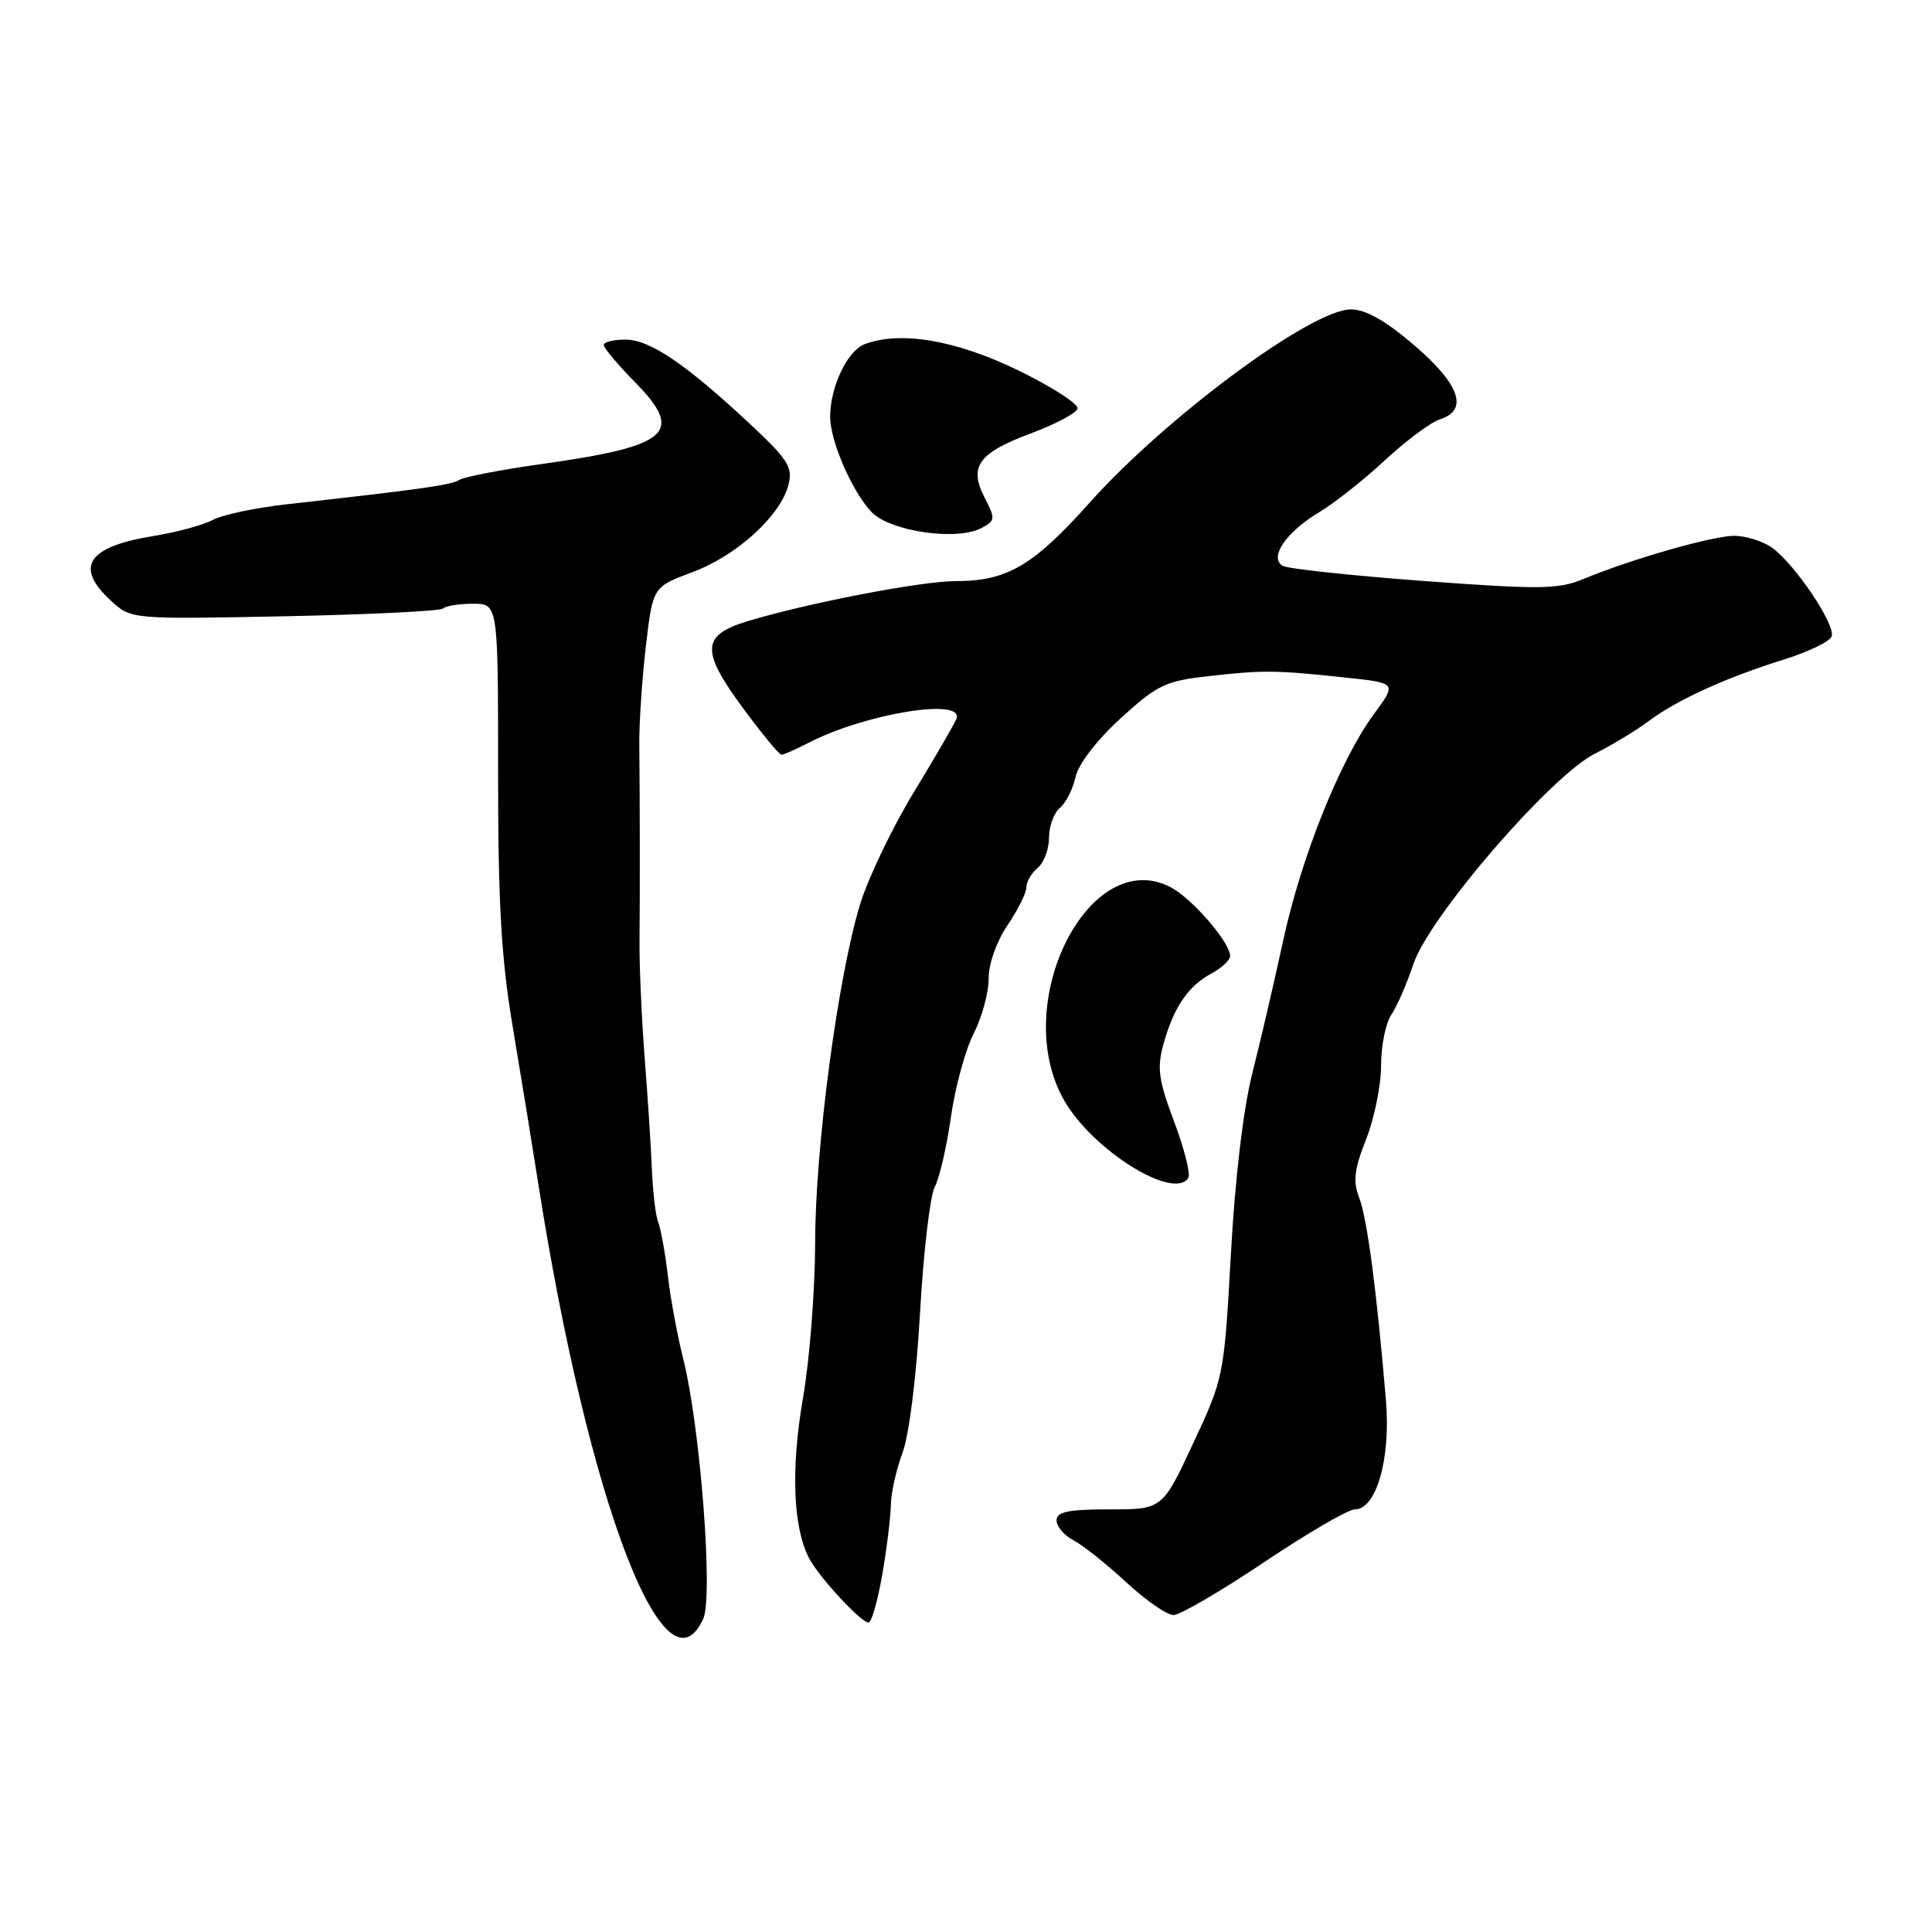 <?xml version="1.0" encoding="UTF-8" standalone="no"?>
<!DOCTYPE svg PUBLIC "-//W3C//DTD SVG 1.1//EN" "http://www.w3.org/Graphics/SVG/1.1/DTD/svg11.dtd" >
<svg xmlns="http://www.w3.org/2000/svg" xmlns:xlink="http://www.w3.org/1999/xlink" version="1.1" viewBox="0 0 256 256">
 <g >
 <path fill="currentColor"
d=" M 93.18 214.50 C 94.53 211.55 92.79 189.04 90.52 180.00 C 89.75 176.97 88.84 172.03 88.49 169.00 C 88.13 165.97 87.56 162.82 87.23 162.00 C 86.89 161.18 86.51 158.03 86.38 155.00 C 86.26 151.97 85.82 145.22 85.41 140.00 C 85.01 134.78 84.70 127.80 84.74 124.50 C 84.80 118.22 84.79 106.99 84.71 98.50 C 84.69 95.75 85.08 89.96 85.58 85.64 C 86.50 77.77 86.50 77.77 91.78 75.80 C 97.64 73.62 103.45 68.32 104.48 64.22 C 105.07 61.89 104.40 60.85 99.22 56.03 C 90.74 48.13 86.09 45.00 82.84 45.00 C 81.28 45.00 80.00 45.32 80.00 45.71 C 80.00 46.10 81.86 48.32 84.14 50.64 C 90.73 57.35 88.74 59.10 71.82 61.48 C 66.45 62.23 61.52 63.18 60.86 63.59 C 59.74 64.28 56.11 64.79 38.00 66.82 C 33.88 67.28 29.47 68.21 28.20 68.89 C 26.94 69.57 23.41 70.53 20.35 71.02 C 11.58 72.45 9.83 75.09 14.68 79.58 C 17.36 82.06 17.36 82.06 37.72 81.66 C 48.92 81.43 58.36 80.97 58.71 80.63 C 59.05 80.28 60.83 80.00 62.67 80.00 C 66.00 80.00 66.00 80.00 66.00 102.25 C 65.99 119.63 66.42 127.02 67.93 136.00 C 68.99 142.32 70.53 151.78 71.35 157.00 C 77.91 198.76 88.11 225.63 93.18 214.50 Z  M 116.90 208.67 C 117.50 205.19 118.02 201.02 118.04 199.42 C 118.07 197.81 118.76 194.70 119.59 192.50 C 120.46 190.17 121.43 182.41 121.91 173.94 C 122.36 165.93 123.24 158.43 123.86 157.27 C 124.48 156.11 125.44 151.95 126.00 148.03 C 126.55 144.12 127.90 139.15 129.00 136.99 C 130.10 134.84 131.00 131.55 131.00 129.68 C 131.00 127.70 132.05 124.74 133.50 122.60 C 134.88 120.57 136.00 118.31 136.00 117.58 C 136.00 116.84 136.68 115.68 137.50 115.00 C 138.32 114.32 139.00 112.52 139.00 111.00 C 139.00 109.48 139.65 107.71 140.44 107.05 C 141.23 106.40 142.16 104.56 142.51 102.97 C 142.88 101.25 145.33 98.07 148.49 95.18 C 153.36 90.74 154.42 90.23 160.17 89.59 C 167.44 88.77 169.01 88.79 178.29 89.78 C 185.09 90.50 185.09 90.50 182.07 94.59 C 177.58 100.69 172.41 113.59 170.02 124.67 C 168.85 130.08 167.02 137.95 165.95 142.16 C 164.75 146.88 163.65 156.12 163.10 166.16 C 162.20 182.38 162.16 182.56 158.10 191.25 C 154.02 200.00 154.02 200.00 147.01 200.00 C 141.52 200.00 140.00 200.32 140.00 201.46 C 140.00 202.27 141.01 203.46 142.25 204.10 C 143.49 204.75 146.62 207.24 149.21 209.64 C 151.80 212.04 154.62 214.00 155.49 214.00 C 156.36 214.00 161.76 210.85 167.50 207.00 C 173.24 203.15 178.65 200.00 179.52 200.00 C 182.38 200.00 184.30 193.27 183.64 185.51 C 182.43 171.10 181.15 161.42 180.11 158.74 C 179.25 156.53 179.44 154.96 181.02 150.95 C 182.11 148.19 183.00 143.79 183.00 141.19 C 183.00 138.58 183.61 135.56 184.35 134.47 C 185.09 133.39 186.41 130.35 187.29 127.73 C 189.40 121.44 205.49 102.80 211.34 99.86 C 213.63 98.71 216.85 96.76 218.50 95.52 C 222.24 92.73 228.72 89.78 236.37 87.39 C 239.59 86.39 242.44 85.01 242.70 84.34 C 243.28 82.83 237.78 74.66 234.76 72.54 C 233.55 71.70 231.31 71.00 229.80 71.00 C 226.93 71.00 216.21 74.07 209.78 76.73 C 206.50 78.10 204.02 78.12 188.58 76.98 C 178.97 76.26 170.58 75.36 169.95 74.97 C 168.14 73.85 170.40 70.52 174.74 67.91 C 176.81 66.67 180.77 63.54 183.55 60.95 C 186.33 58.37 189.59 55.95 190.80 55.56 C 194.63 54.35 193.44 50.93 187.40 45.75 C 183.58 42.48 180.96 41.00 178.99 41.00 C 173.79 41.00 154.53 55.25 144.37 66.62 C 136.91 74.97 133.43 77.00 126.64 77.00 C 122.05 77.00 106.83 79.94 99.00 82.33 C 92.94 84.19 92.84 86.21 98.45 93.83 C 100.95 97.22 103.24 100.00 103.55 100.00 C 103.85 100.00 105.47 99.29 107.15 98.42 C 114.66 94.54 127.84 92.40 126.73 95.25 C 126.46 95.94 123.93 100.30 121.10 104.95 C 118.27 109.60 115.07 116.26 113.99 119.75 C 111.04 129.32 108.01 152.08 108.01 164.75 C 108.00 170.94 107.28 180.16 106.40 185.25 C 104.79 194.58 105.07 202.31 107.18 206.42 C 108.43 208.88 114.08 215.00 115.09 215.00 C 115.48 215.00 116.29 212.15 116.90 208.67 Z  M 157.46 156.07 C 157.77 155.56 156.93 152.21 155.58 148.62 C 153.51 143.13 153.29 141.53 154.16 138.37 C 155.51 133.48 157.44 130.64 160.51 129.00 C 161.88 128.26 163.00 127.22 163.00 126.68 C 163.00 124.87 157.93 119.02 155.10 117.55 C 144.30 111.96 133.76 132.95 140.96 145.73 C 144.68 152.34 155.55 159.15 157.46 156.07 Z  M 130.07 69.96 C 131.89 68.99 131.91 68.73 130.47 65.94 C 128.34 61.82 129.63 60.02 136.61 57.42 C 139.81 56.23 142.58 54.76 142.78 54.16 C 142.98 53.56 139.40 51.25 134.83 49.03 C 126.61 45.05 119.26 43.81 114.54 45.62 C 112.27 46.49 110.00 51.29 110.00 55.22 C 110.00 58.45 112.91 65.15 115.49 67.85 C 117.94 70.42 126.81 71.71 130.07 69.96 Z "/>
</g>
</svg>